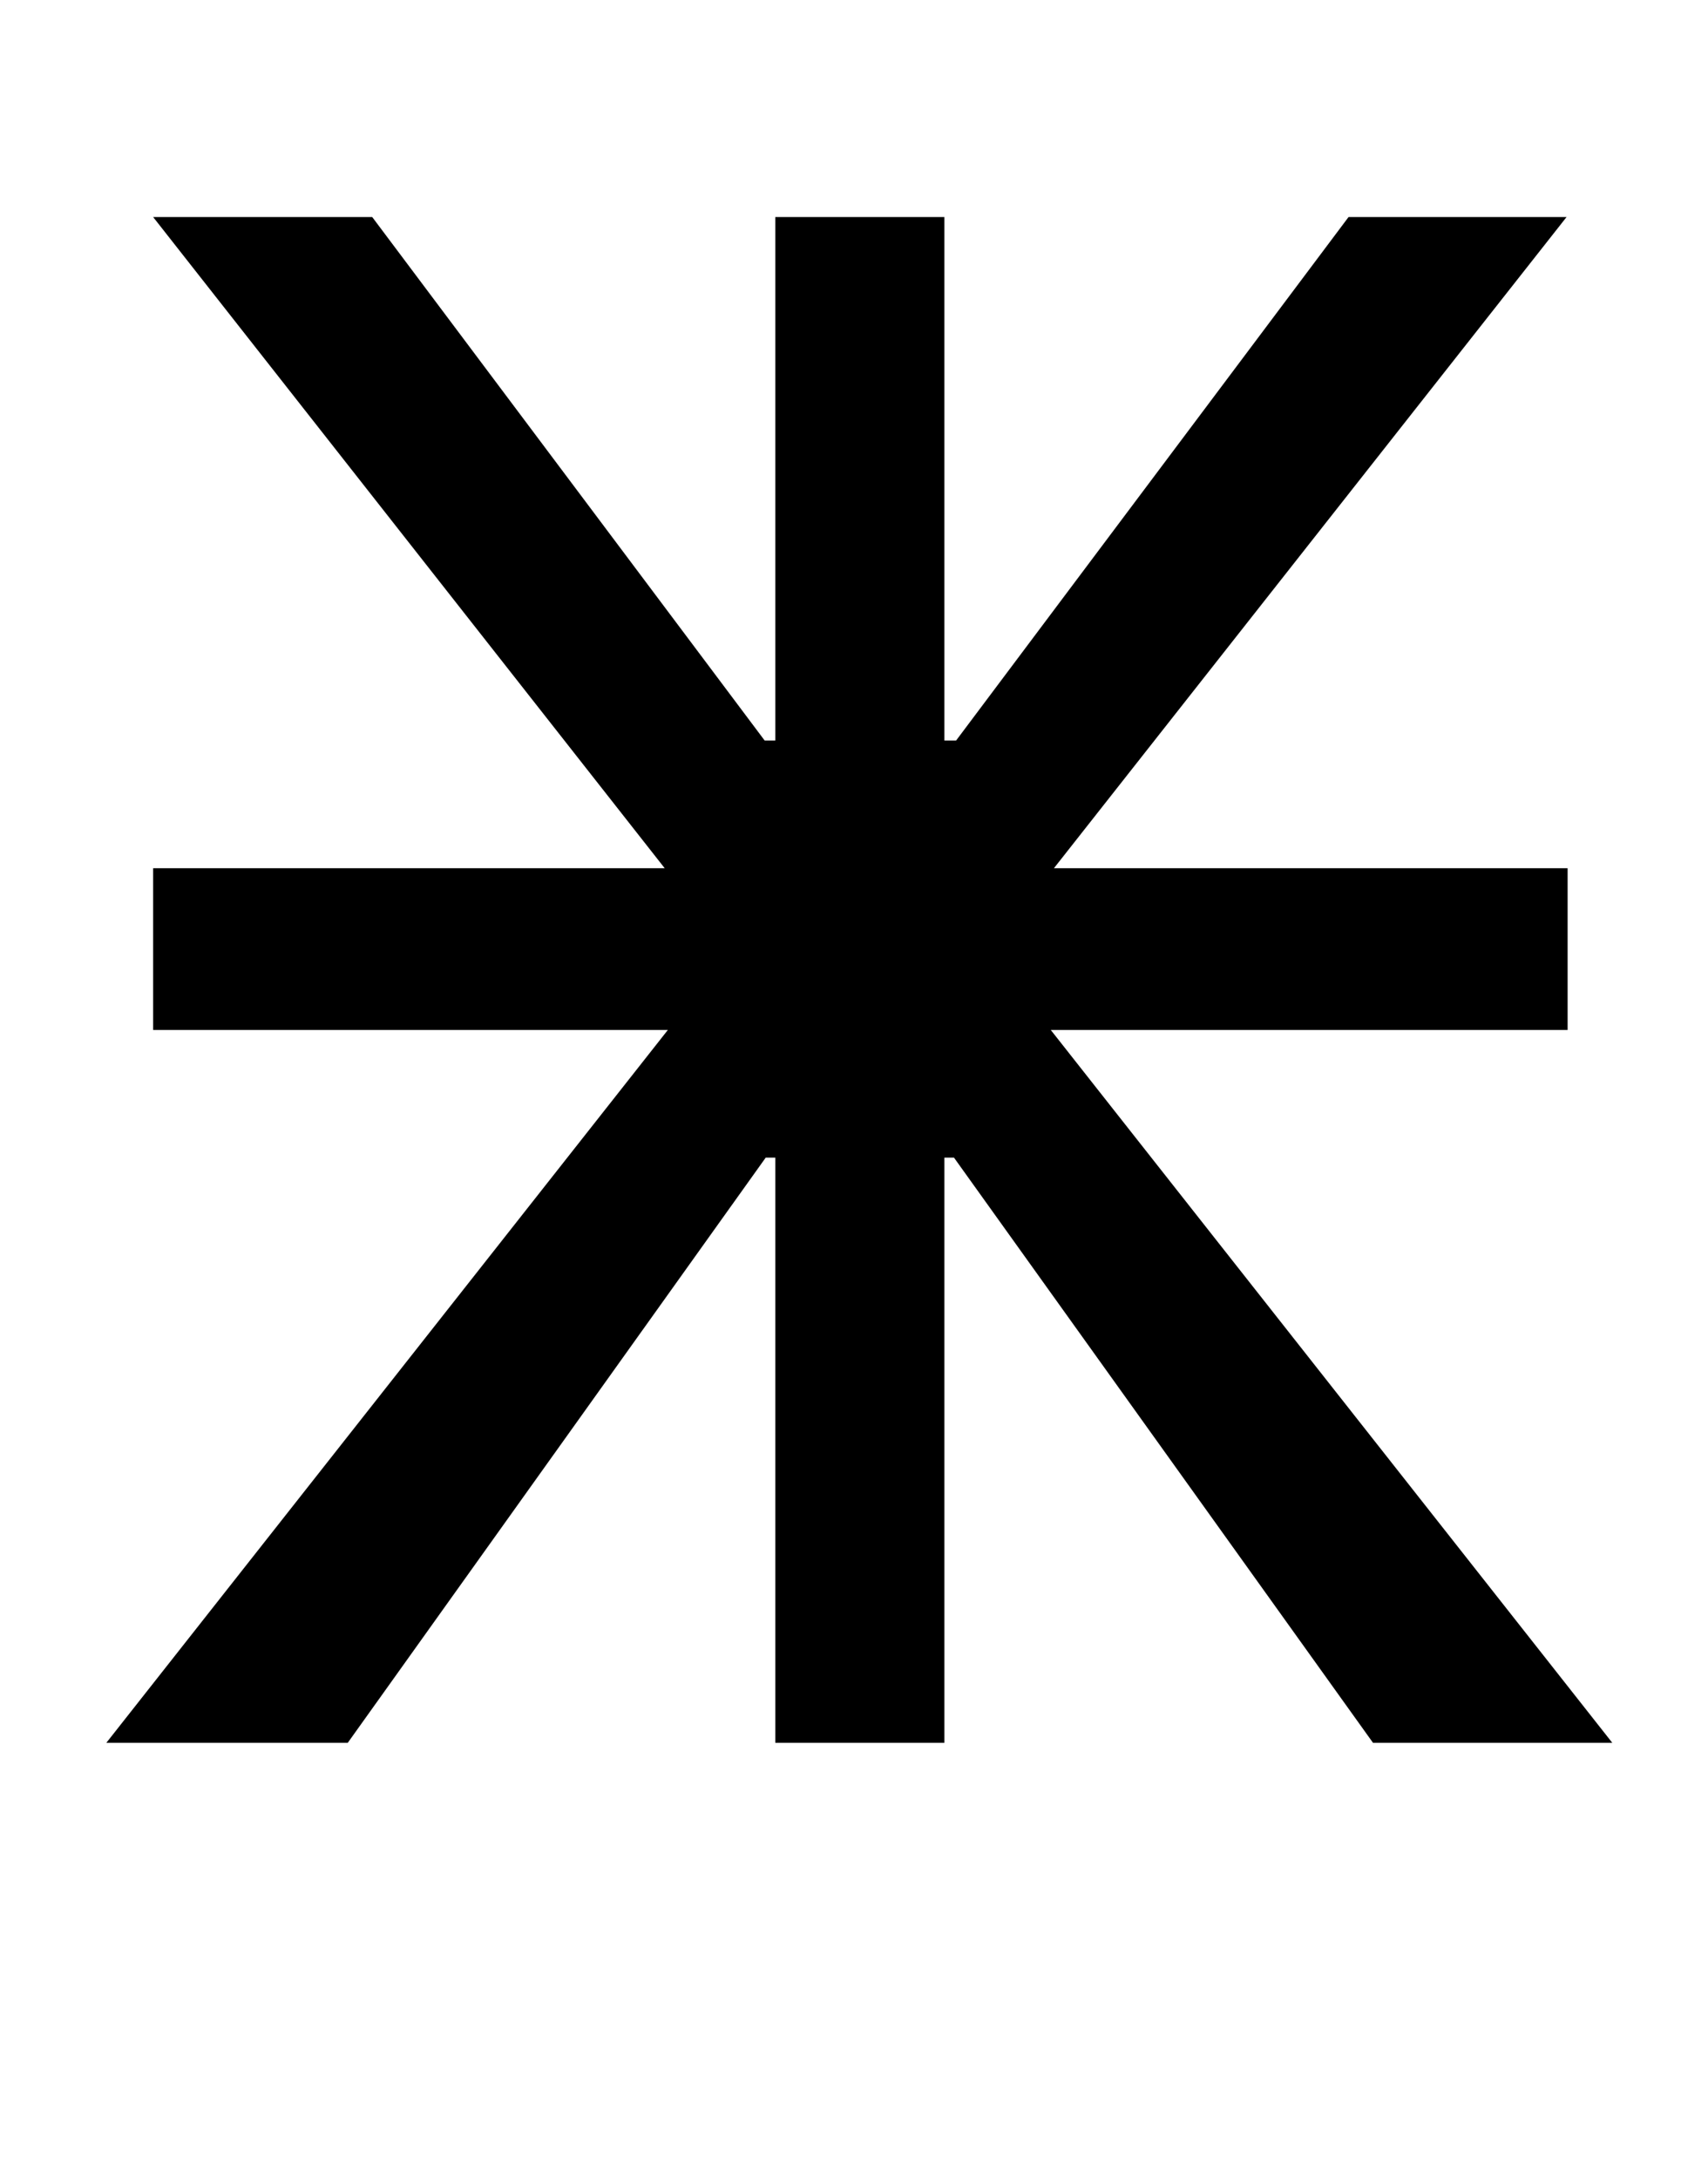 <?xml version="1.0" standalone="no"?>
<!DOCTYPE svg PUBLIC "-//W3C//DTD SVG 1.1//EN" "http://www.w3.org/Graphics/SVG/1.1/DTD/svg11.dtd" >
<svg xmlns="http://www.w3.org/2000/svg" xmlns:xlink="http://www.w3.org/1999/xlink" version="1.1" viewBox="-10 0 1606 2048">
   <path fill="currentColor"
d="M1464 968h-486l528 670h-225l-394 -550h-9v550h-159v-550h-9l-393 550h-227l528 -670h-484v-152h481l-481 -612h206l369 492h10v-492h159v492h11l369 -492h205l-482 612h483v152z" />
</svg>
